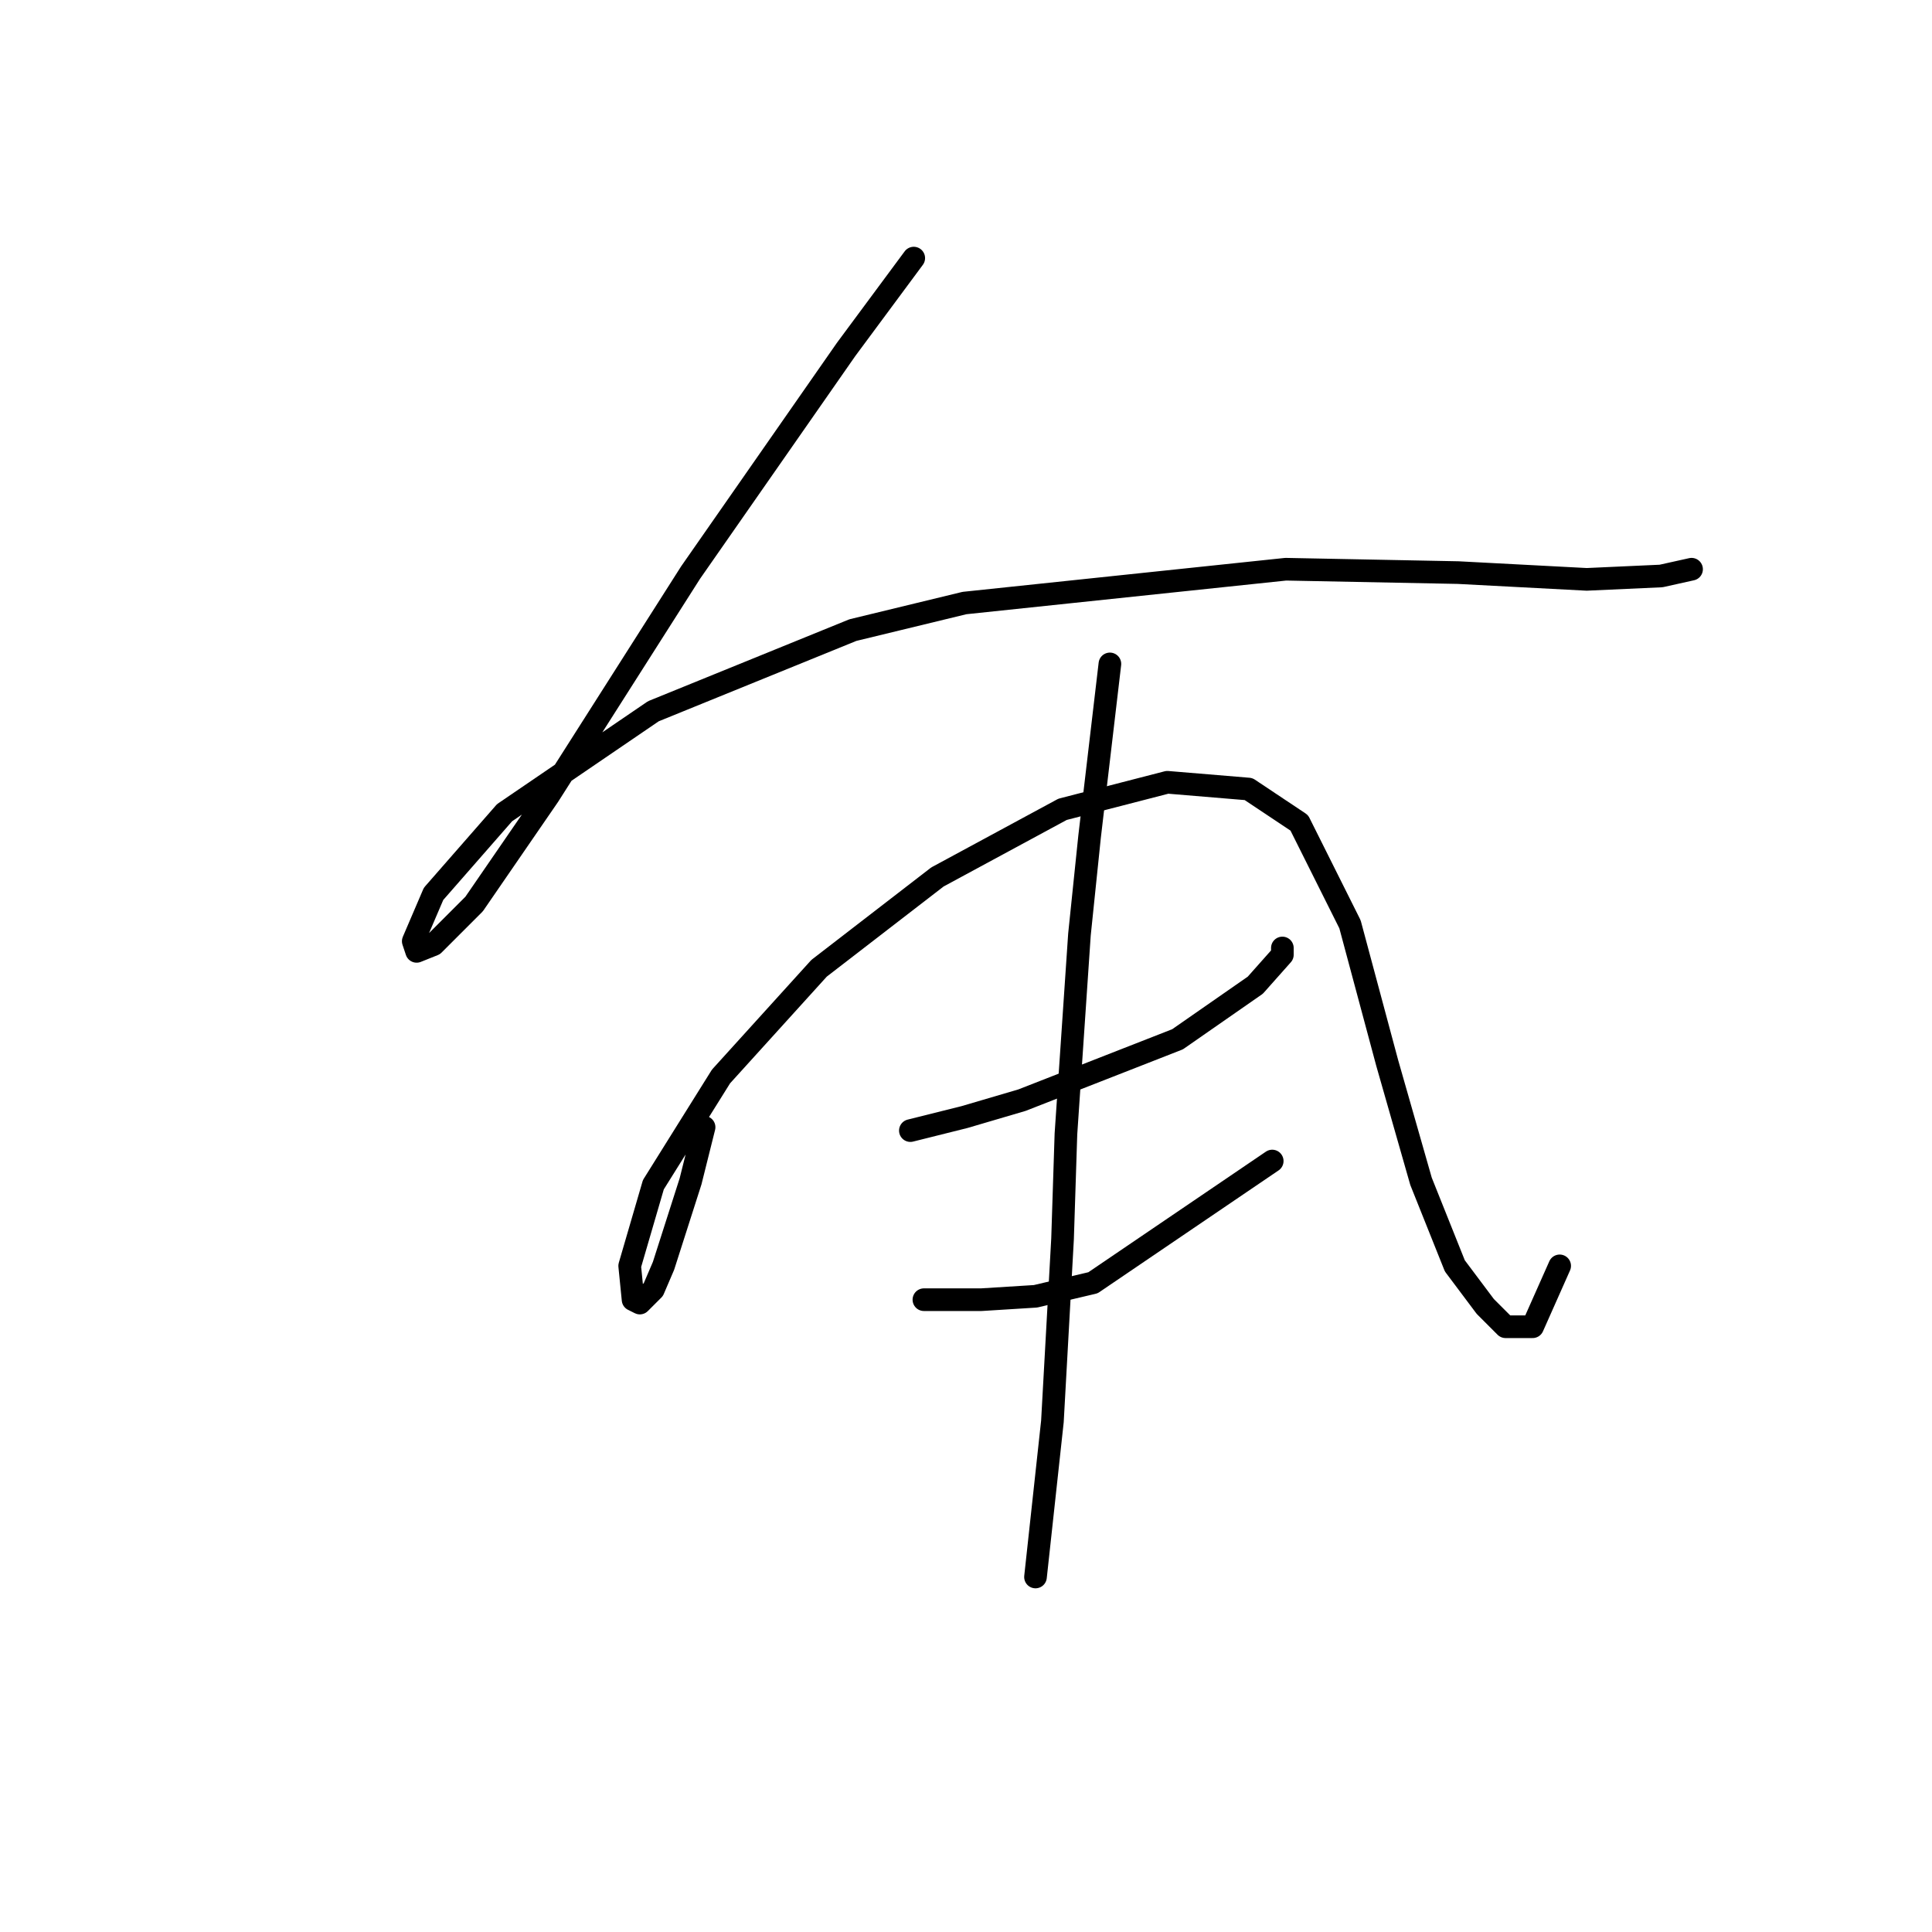 <?xml version="1.0" standalone="no"?>
    <svg width="256" height="256" xmlns="http://www.w3.org/2000/svg" version="1.1">
    <polyline stroke="black" stroke-width="3" stroke-linecap="round" fill="transparent" stroke-linejoin="round" points="121.077 34.2 112.115 46.299 91.503 75.873 72.683 105.448 62.824 119.787 57.447 125.164 55.207 126.061 54.759 124.716 57.447 118.443 66.857 107.688 86.574 94.245 113.012 83.491 127.799 79.906 170.369 75.425 193.222 75.873 210.25 76.769 220.108 76.321 224.141 75.425 224.141 75.425 " />
        <polyline stroke="black" stroke-width="3" stroke-linecap="round" fill="transparent" stroke-linejoin="round" points="93.295 149.362 91.503 156.531 87.918 167.734 86.574 170.871 84.781 172.663 83.885 172.215 83.437 167.734 86.574 156.98 95.536 142.64 108.531 128.301 124.214 116.202 140.794 107.24 154.685 103.656 165.439 104.552 172.161 109.033 178.882 122.476 183.812 140.848 188.293 156.531 192.774 167.734 196.807 173.111 199.495 175.8 203.08 175.8 206.665 167.734 206.665 167.734 " />
        <polyline stroke="black" stroke-width="3" stroke-linecap="round" fill="transparent" stroke-linejoin="round" points="120.629 149.81 127.799 148.018 135.417 145.777 156.029 137.711 166.336 130.542 169.92 126.509 169.92 125.612 169.92 125.612 " />
        <polyline stroke="black" stroke-width="3" stroke-linecap="round" fill="transparent" stroke-linejoin="round" points="122.422 172.215 130.039 172.215 137.209 171.767 144.827 169.974 168.576 153.843 168.576 153.843 " />
        <polyline stroke="black" stroke-width="3" stroke-linecap="round" fill="transparent" stroke-linejoin="round" points="147.067 87.972 144.379 110.825 143.034 123.82 141.242 150.258 140.794 164.149 139.45 188.347 137.209 208.959 137.209 208.959 " />
        </svg>